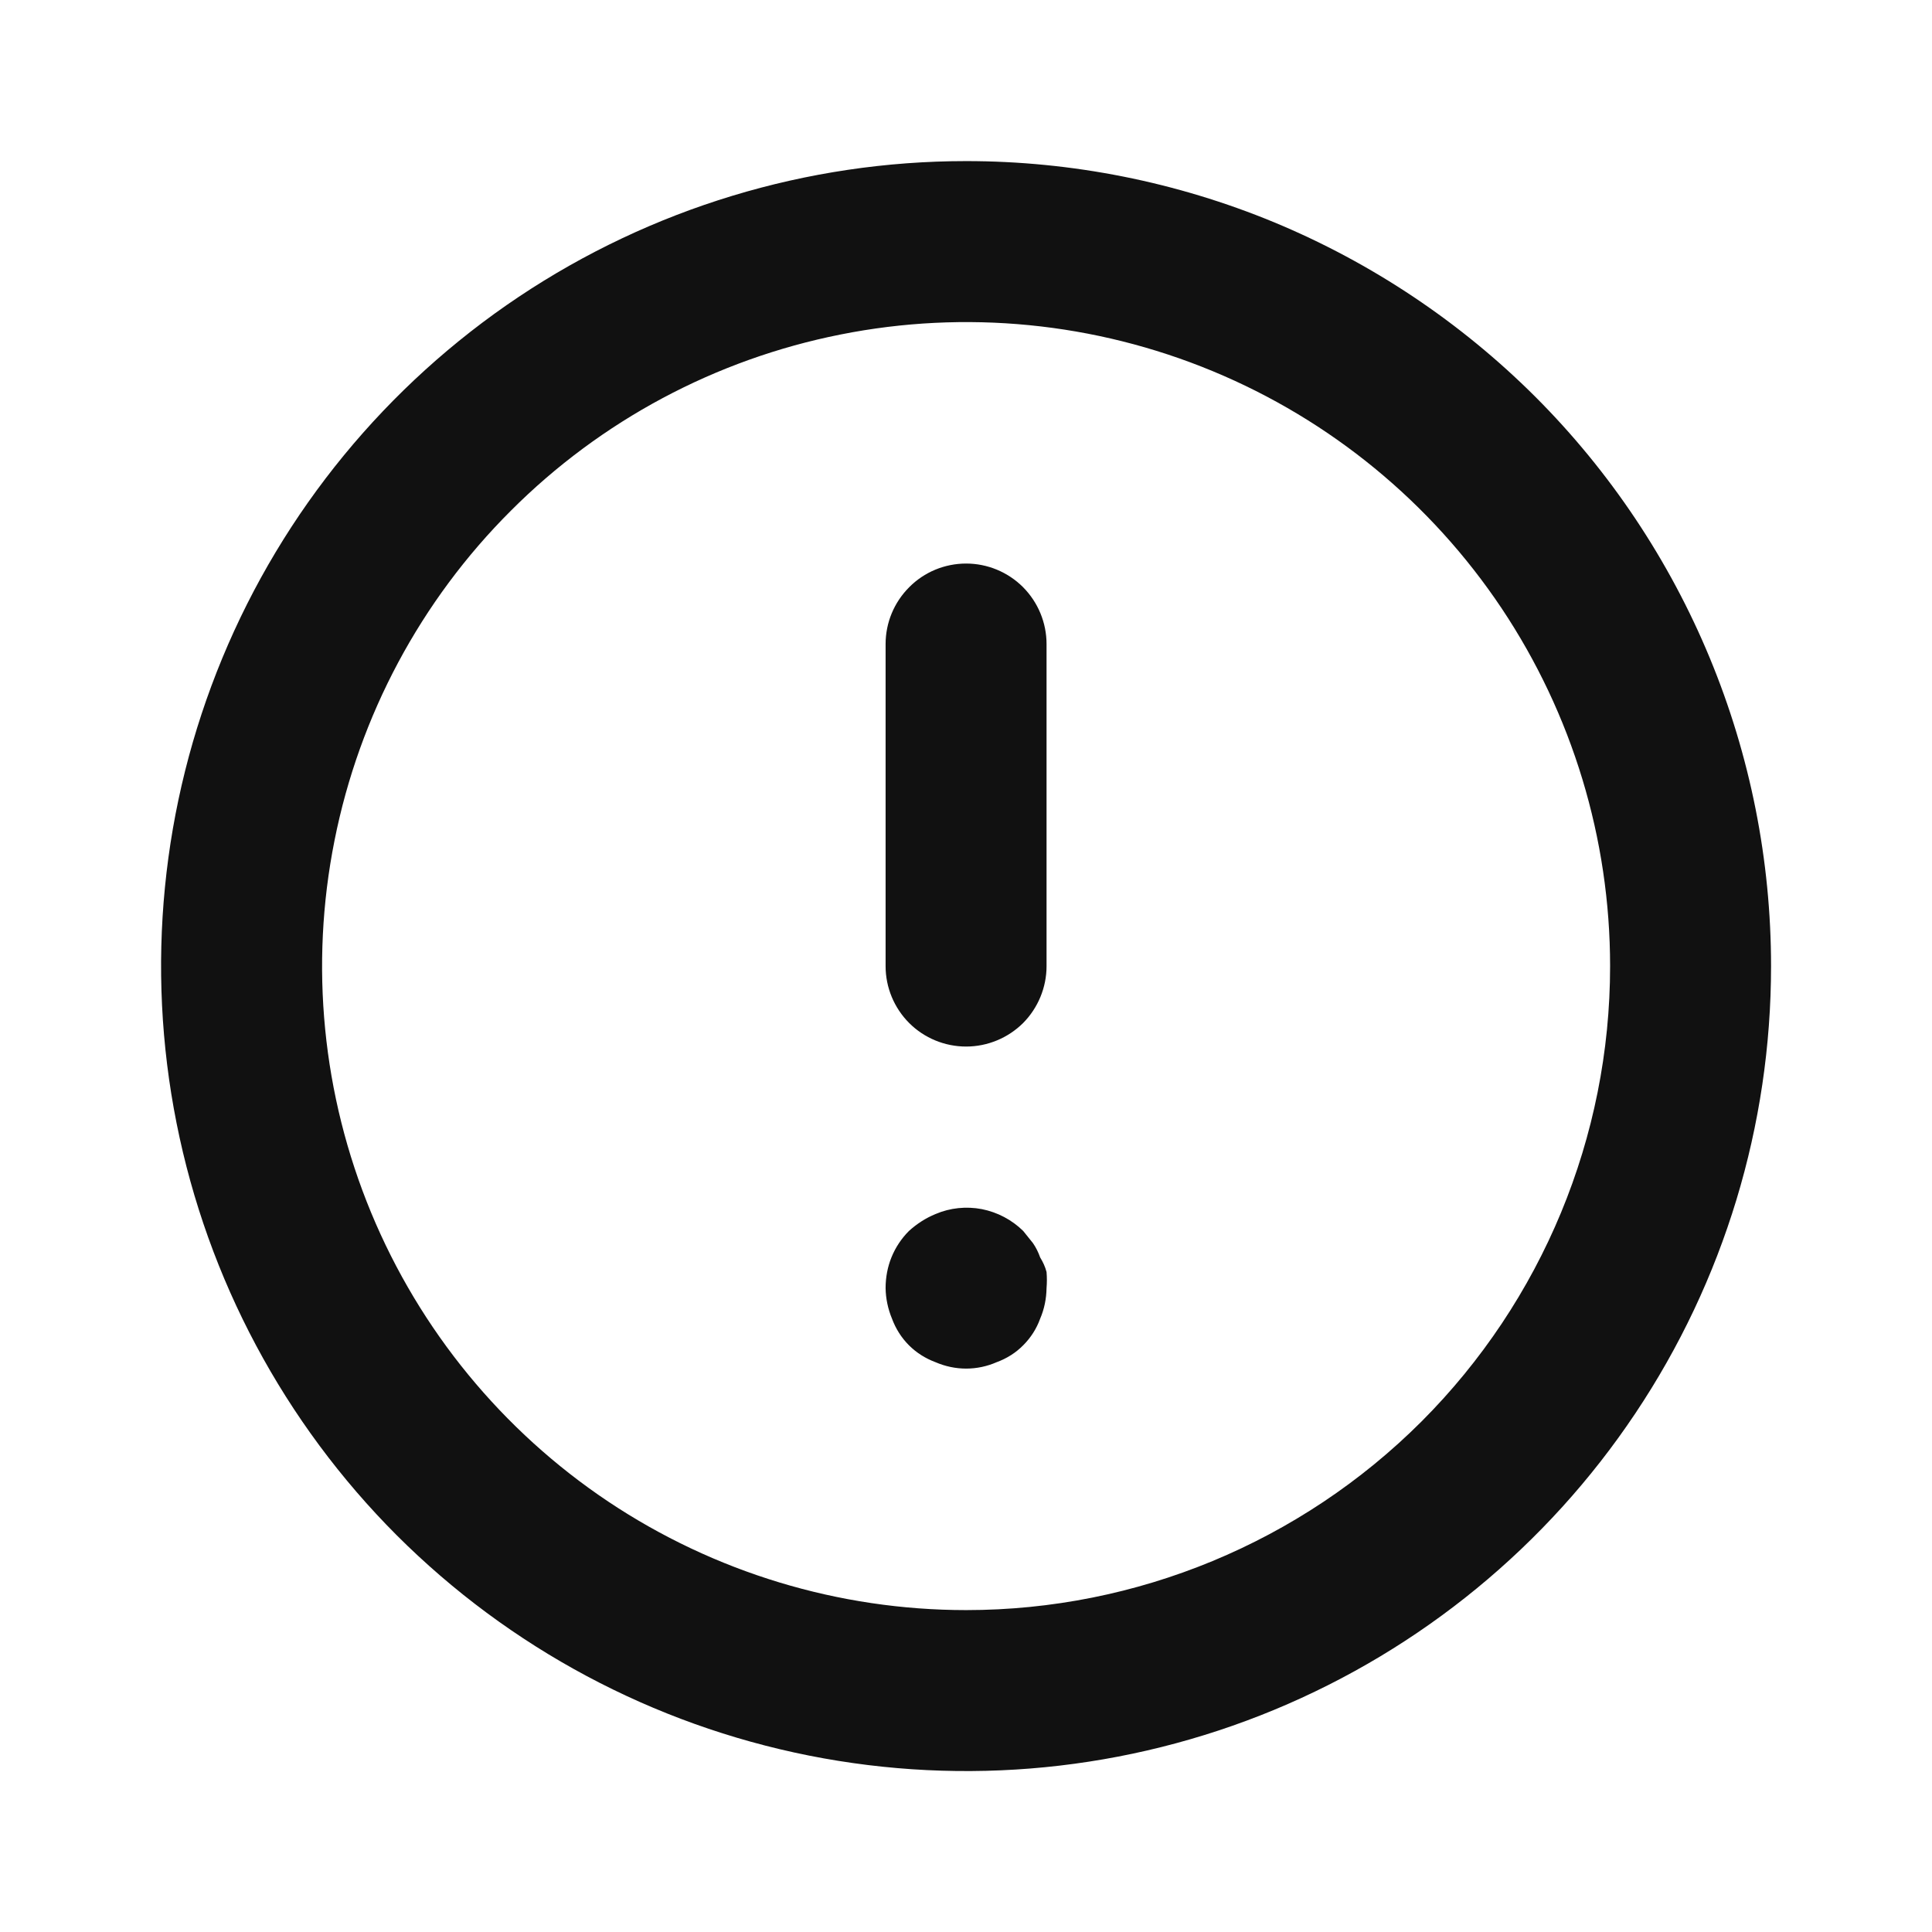 <svg width="13" height="13" viewBox="0 0 13 13" fill="none" xmlns="http://www.w3.org/2000/svg">
<path d="M6.501 3.792C6.357 3.792 6.219 3.849 6.118 3.951C6.016 4.053 5.959 4.19 5.959 4.334V6.501C5.959 6.644 6.016 6.782 6.118 6.884C6.219 6.985 6.357 7.042 6.501 7.042C6.644 7.042 6.782 6.985 6.884 6.884C6.985 6.782 7.042 6.644 7.042 6.501V4.334C7.042 4.19 6.985 4.053 6.884 3.951C6.782 3.849 6.644 3.792 6.501 3.792ZM6.999 8.461C6.987 8.427 6.971 8.394 6.95 8.364L6.885 8.283C6.809 8.208 6.712 8.157 6.607 8.136C6.502 8.116 6.393 8.127 6.295 8.169C6.229 8.196 6.169 8.235 6.116 8.283C6.066 8.333 6.026 8.393 5.999 8.459C5.972 8.525 5.959 8.596 5.959 8.667C5.96 8.738 5.975 8.808 6.002 8.873C6.027 8.94 6.065 9.001 6.116 9.052C6.167 9.103 6.228 9.141 6.295 9.166C6.36 9.194 6.43 9.209 6.501 9.209C6.572 9.209 6.642 9.194 6.706 9.166C6.774 9.141 6.835 9.103 6.885 9.052C6.936 9.001 6.975 8.94 6.999 8.873C7.027 8.808 7.041 8.738 7.042 8.667C7.045 8.631 7.045 8.595 7.042 8.559C7.033 8.524 7.018 8.492 6.999 8.461V8.461ZM6.501 1.084C5.429 1.084 4.382 1.402 3.491 1.997C2.601 2.592 1.906 3.438 1.496 4.428C1.086 5.418 0.979 6.507 1.188 7.557C1.397 8.608 1.913 9.573 2.67 10.331C3.428 11.088 4.393 11.604 5.444 11.813C6.495 12.022 7.584 11.915 8.574 11.505C9.563 11.095 10.409 10.401 11.004 9.51C11.6 8.619 11.917 7.572 11.917 6.501C11.917 5.789 11.777 5.085 11.505 4.428C11.233 3.771 10.834 3.173 10.331 2.67C9.828 2.168 9.231 1.769 8.574 1.496C7.916 1.224 7.212 1.084 6.501 1.084V1.084ZM6.501 10.834C5.644 10.834 4.806 10.58 4.093 10.104C3.381 9.628 2.825 8.951 2.497 8.159C2.169 7.367 2.083 6.496 2.251 5.655C2.418 4.815 2.83 4.043 3.437 3.437C4.043 2.83 4.815 2.418 5.655 2.251C6.496 2.083 7.367 2.169 8.159 2.497C8.951 2.825 9.628 3.381 10.104 4.093C10.58 4.806 10.834 5.644 10.834 6.501C10.834 7.65 10.377 8.752 9.565 9.565C8.752 10.377 7.65 10.834 6.501 10.834V10.834Z" fill="#111111"/>
</svg>
